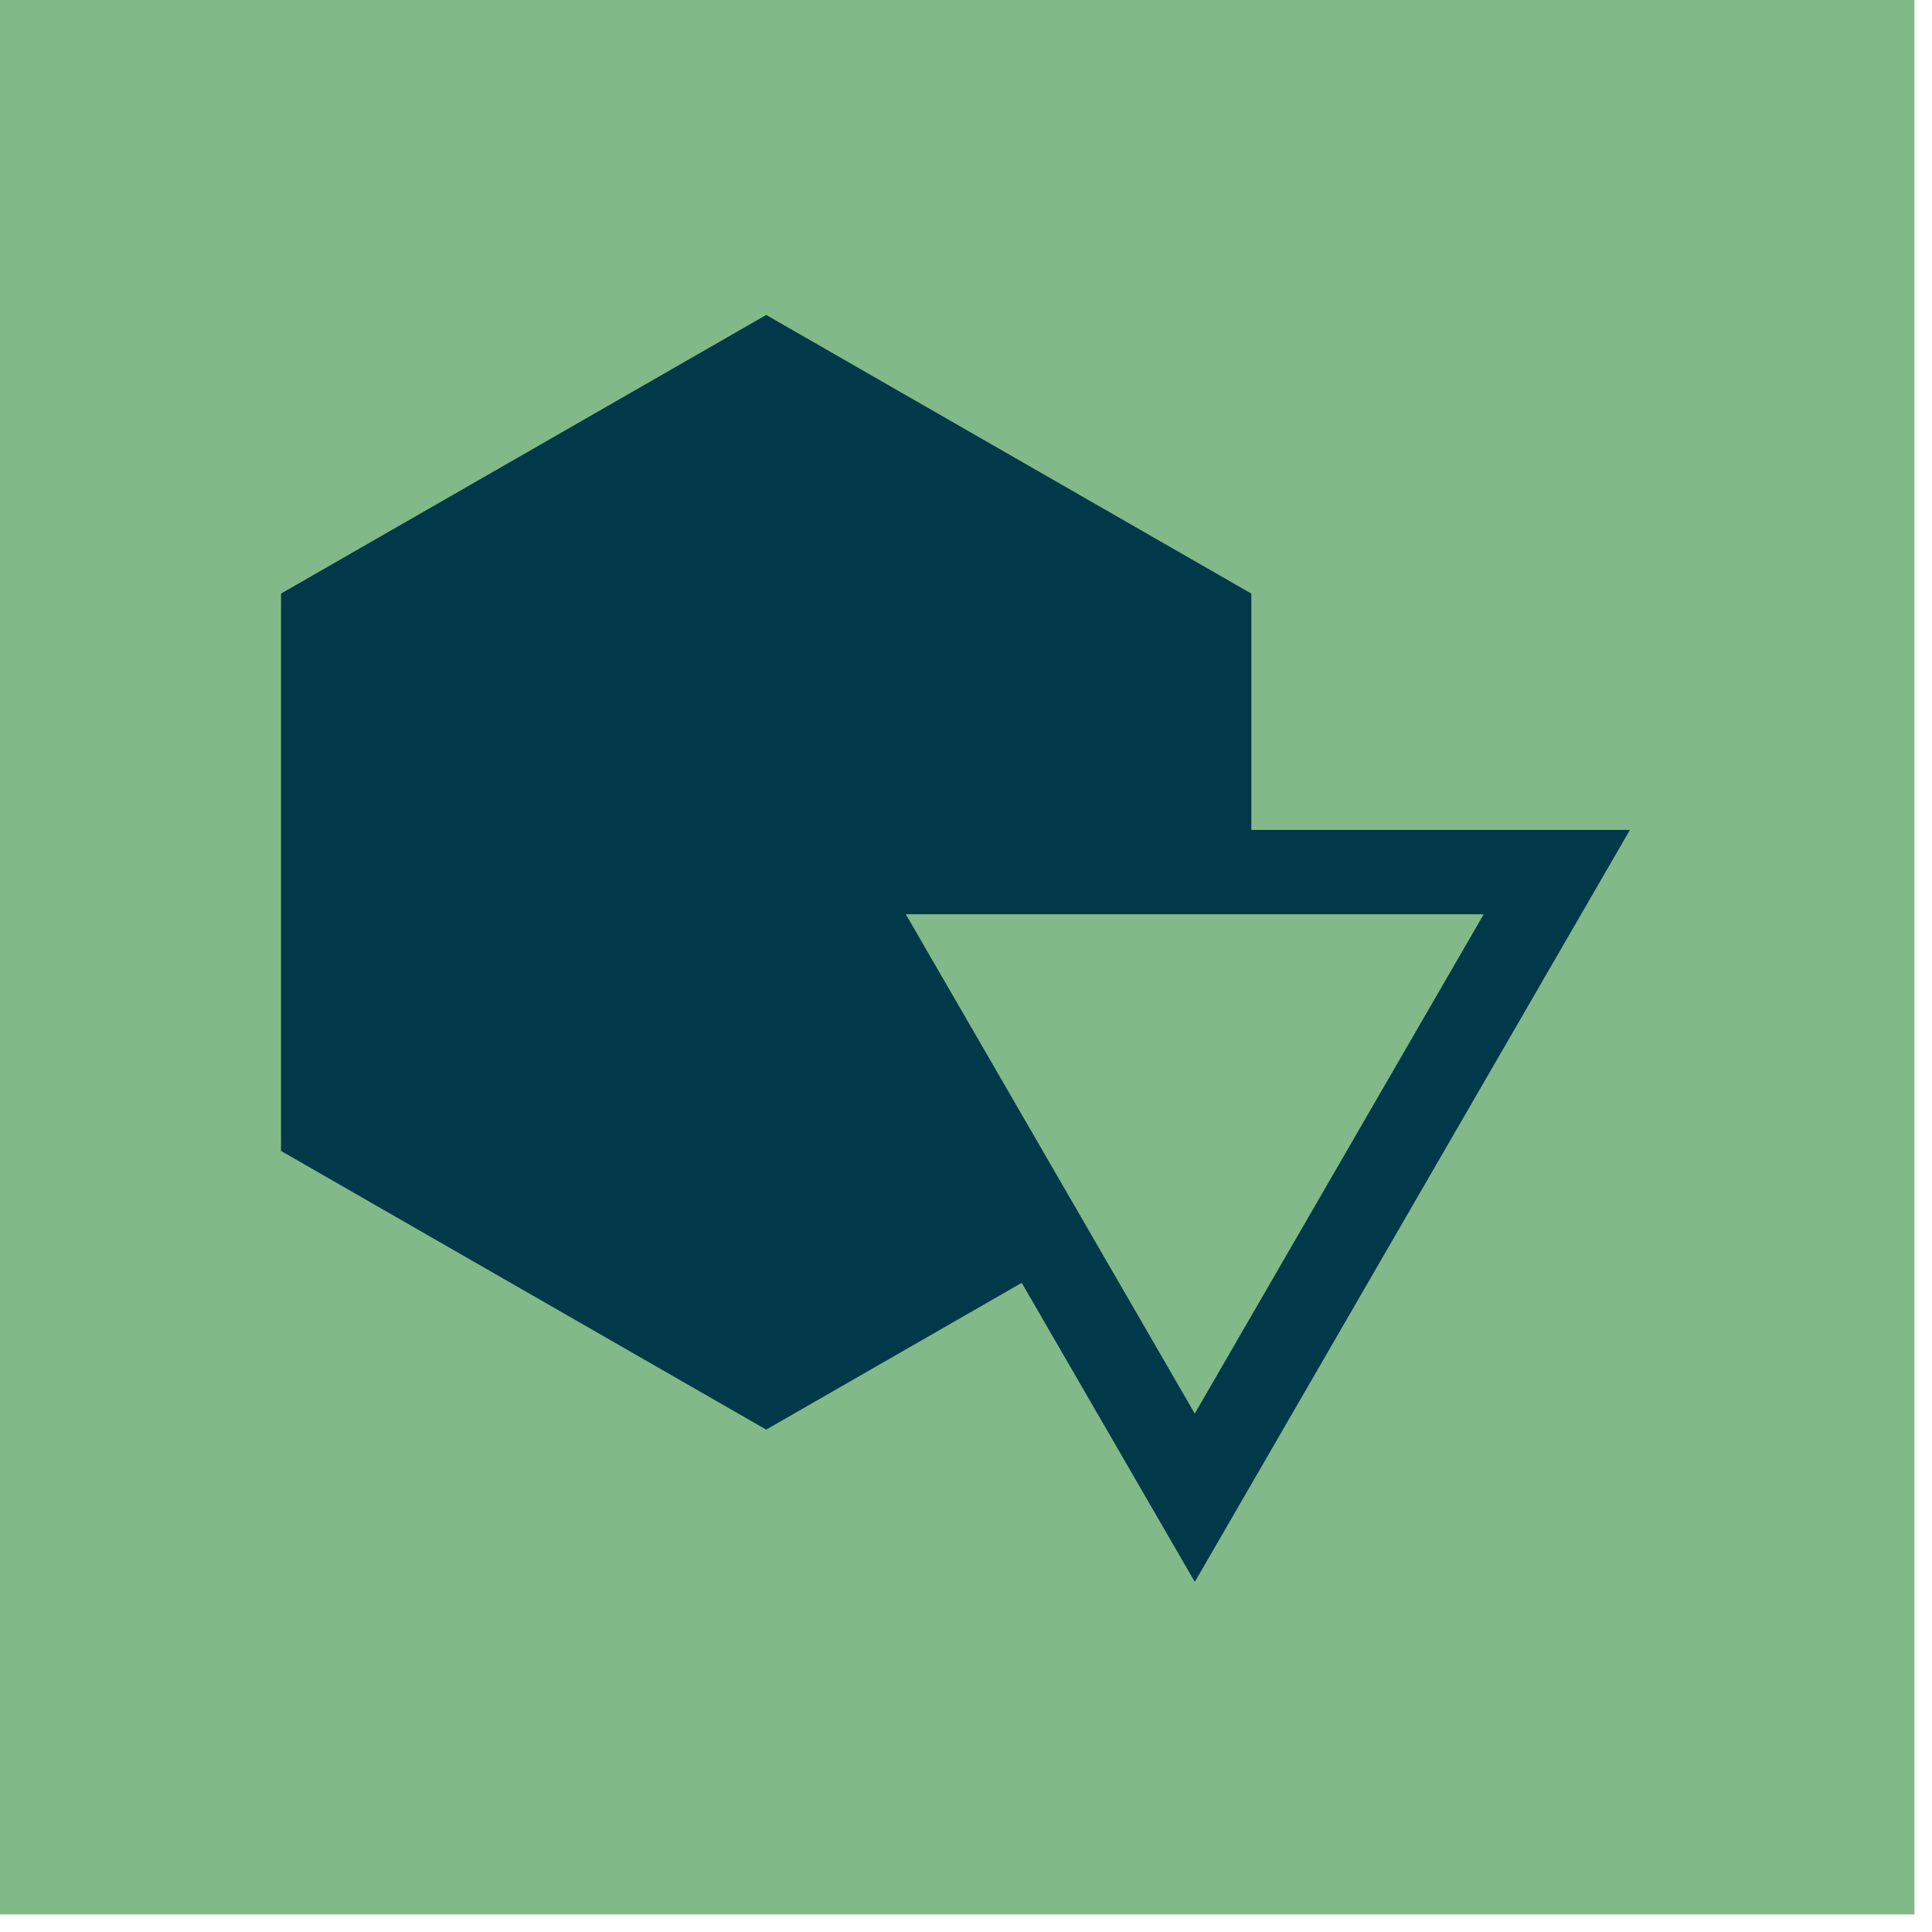 <?xml version="1.0" encoding="UTF-8" standalone="no"?>
<svg
   version="1.1"
   id="icon-background-svg"
   class="icon"
   viewBox="0 0 110 110"
   xmlns="http://www.w3.org/2000/svg"
   xmlns:svg="http://www.w3.org/2000/svg">
  <defs
     id="logo-defs" />
  <rect
     id="background"
     class="background-square"
     fill="#81b989"
     x="-1"
     y="-1"
     width="110"
     height="110" />
  <g
     id="icon"
     transform="matrix(2.4,0,0,2.4,16,15.6)"
     stroke="none"
     fill="#01384a">
    <path
       id="icon-path"
       d="M 17.572,23.933 21.678,31.028 32,13.189 H 23.019 V 7.582 L 11.51,0.972 0,7.582 v 13.222 l 11.51,6.611 z m 10.96,-8.744 -6.855,11.846 -6.855,-11.846 z" />
  </g>
</svg>

